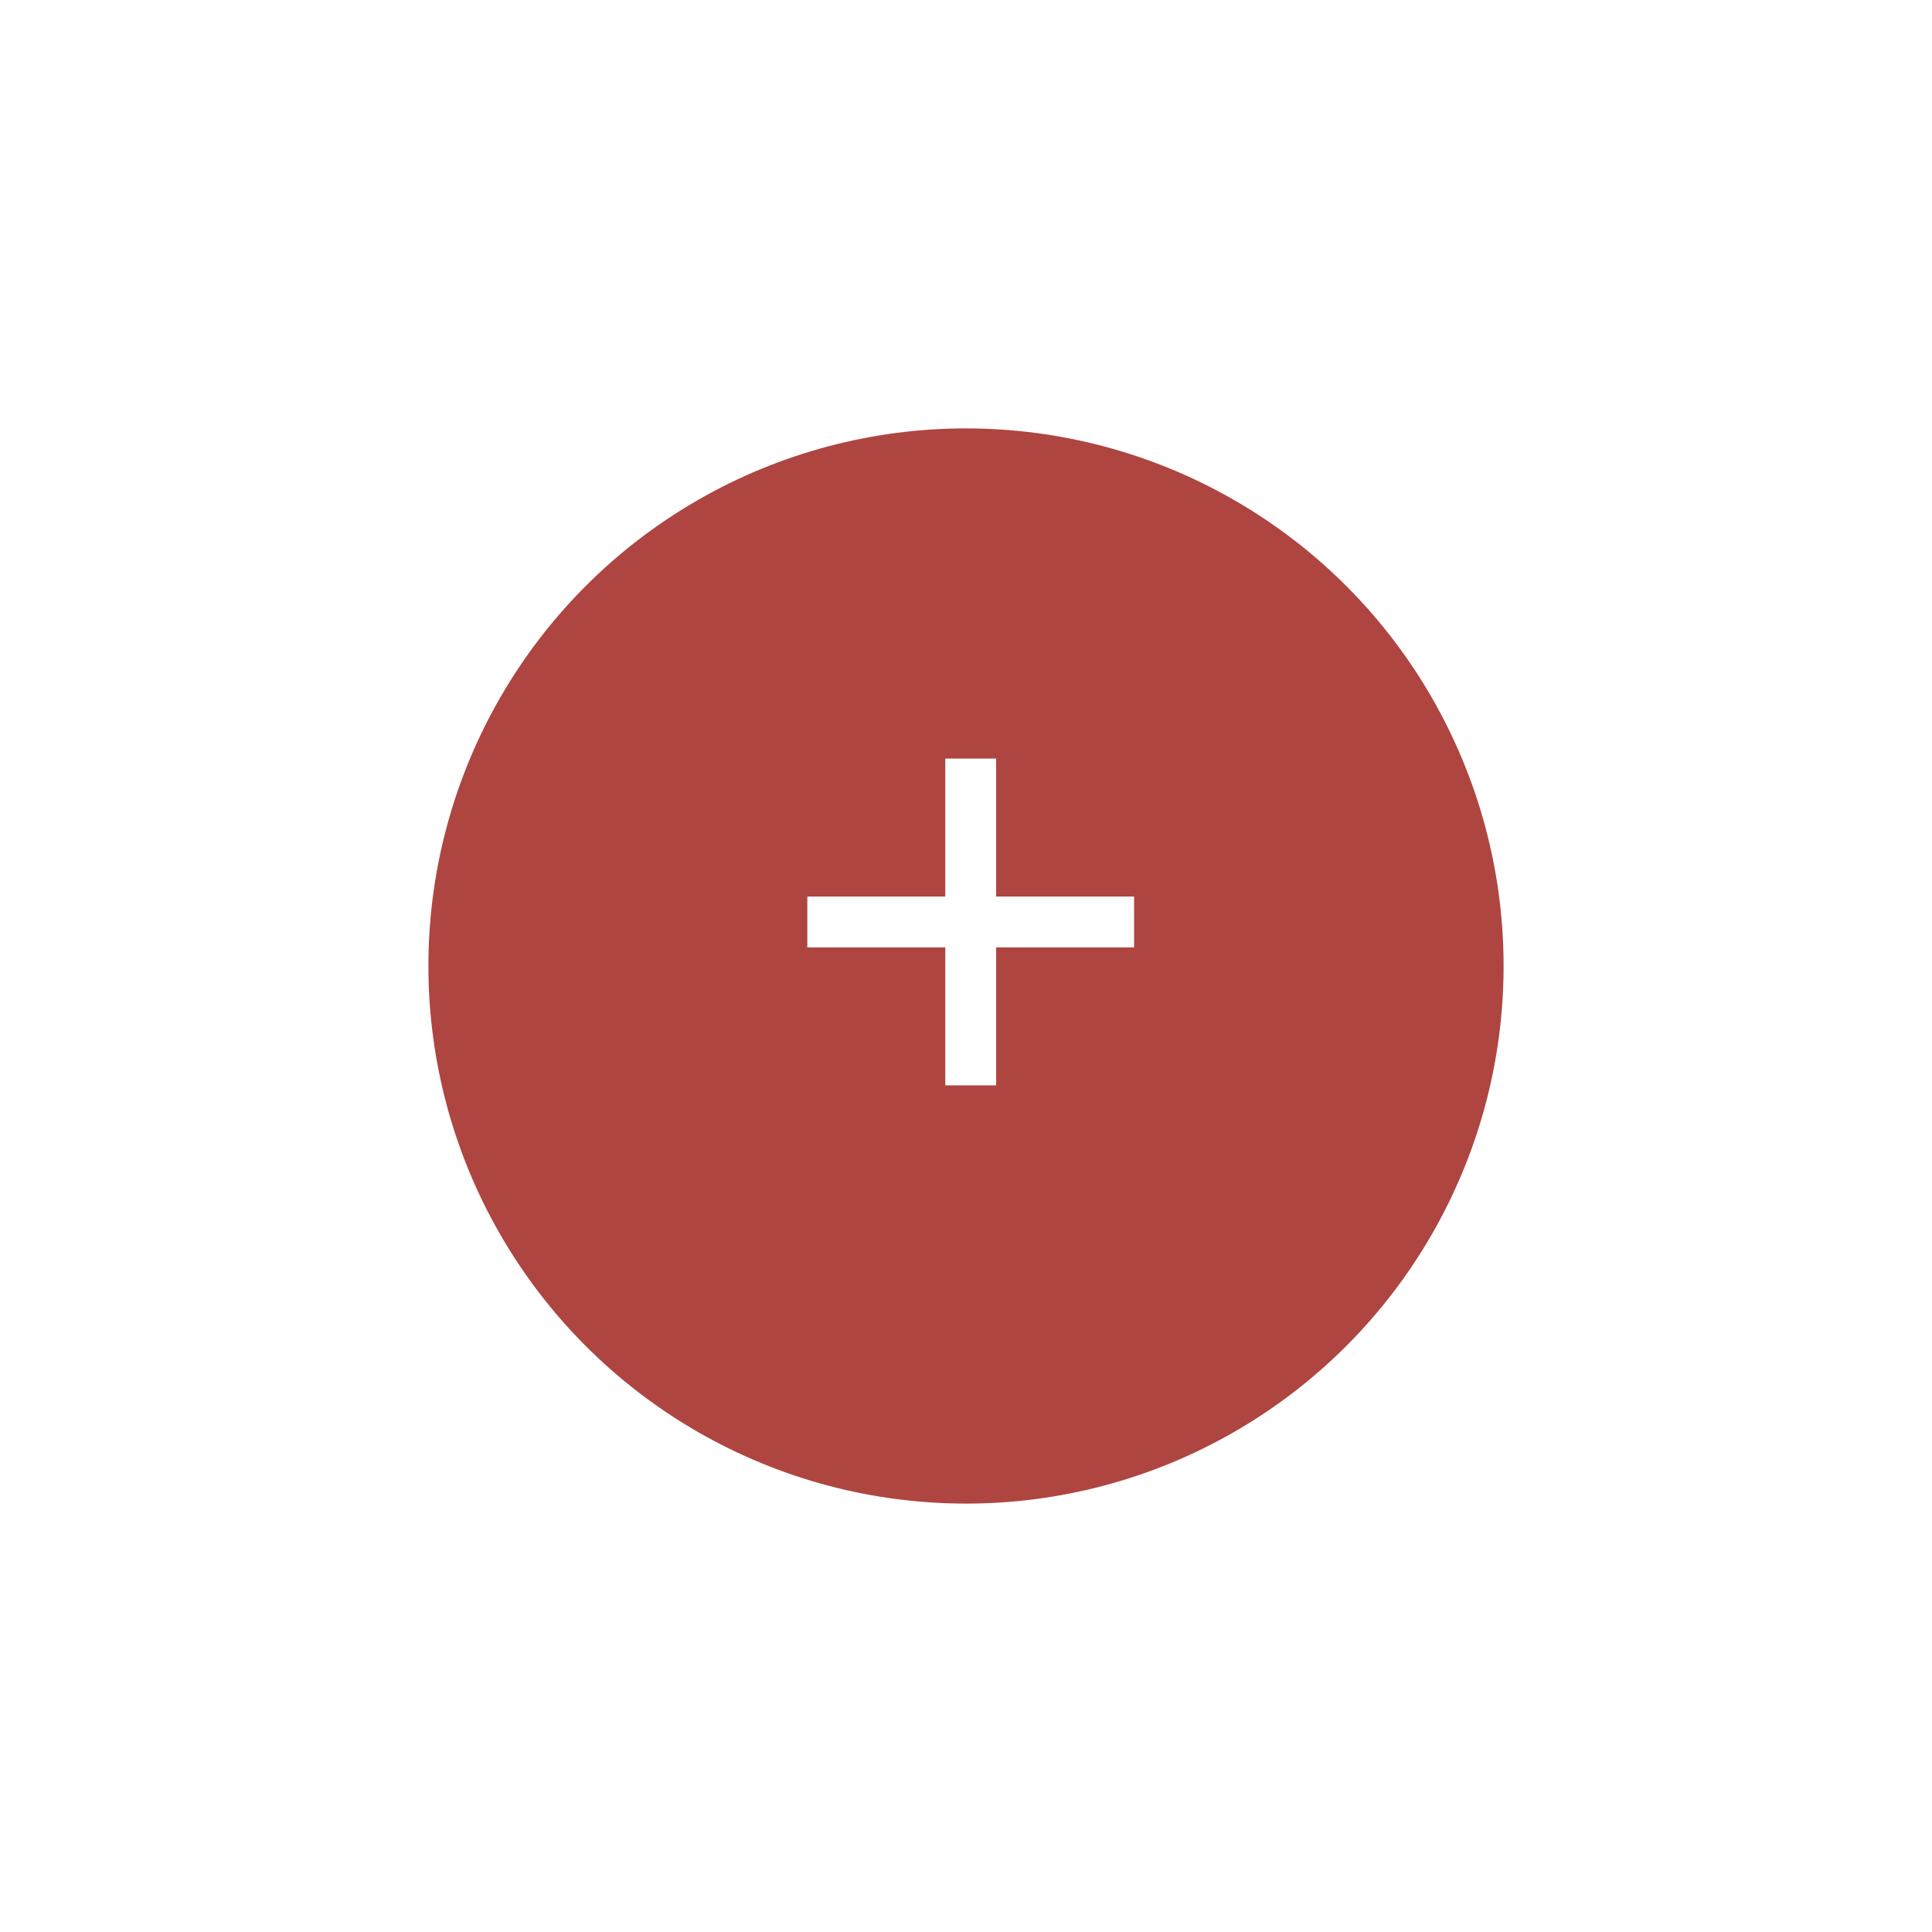 <svg xmlns="http://www.w3.org/2000/svg" xmlns:xlink="http://www.w3.org/1999/xlink" width="115" height="115" viewBox="0 0 115 115">
  <defs>
    <filter id="Ellipse_30" x="0" y="0" width="115" height="115" filterUnits="userSpaceOnUse">
      <feOffset dy="3" input="SourceAlpha"/>
      <feGaussianBlur stdDeviation="8.5" result="blur"/>
      <feFlood flood-color="#9f1814" flood-opacity="0.2"/>
      <feComposite operator="in" in2="blur"/>
      <feComposite in="SourceGraphic"/>
    </filter>
  </defs>
  <g id="Group_6671" data-name="Group 6671" transform="translate(-1230.5 -593.5)">
    <g transform="matrix(1, 0, 0, 1, 1230.5, 593.5)" filter="url(#Ellipse_30)">
      <circle id="Ellipse_30-2" data-name="Ellipse 30" cx="32" cy="32" r="32" transform="translate(25.5 22.5)" fill="#ae4541"/>
    </g>
    <path id="Icon_ionic-md-add" data-name="Icon ionic-md-add" d="M25.7,17.488H17.488V25.7H14.962V17.488H6.75V14.962h8.212V6.75h2.527v8.212H25.7Z" transform="translate(1272.055 632.155)" fill="#fff" stroke="#fff" stroke-width="0.5"/>
  </g>
</svg>
